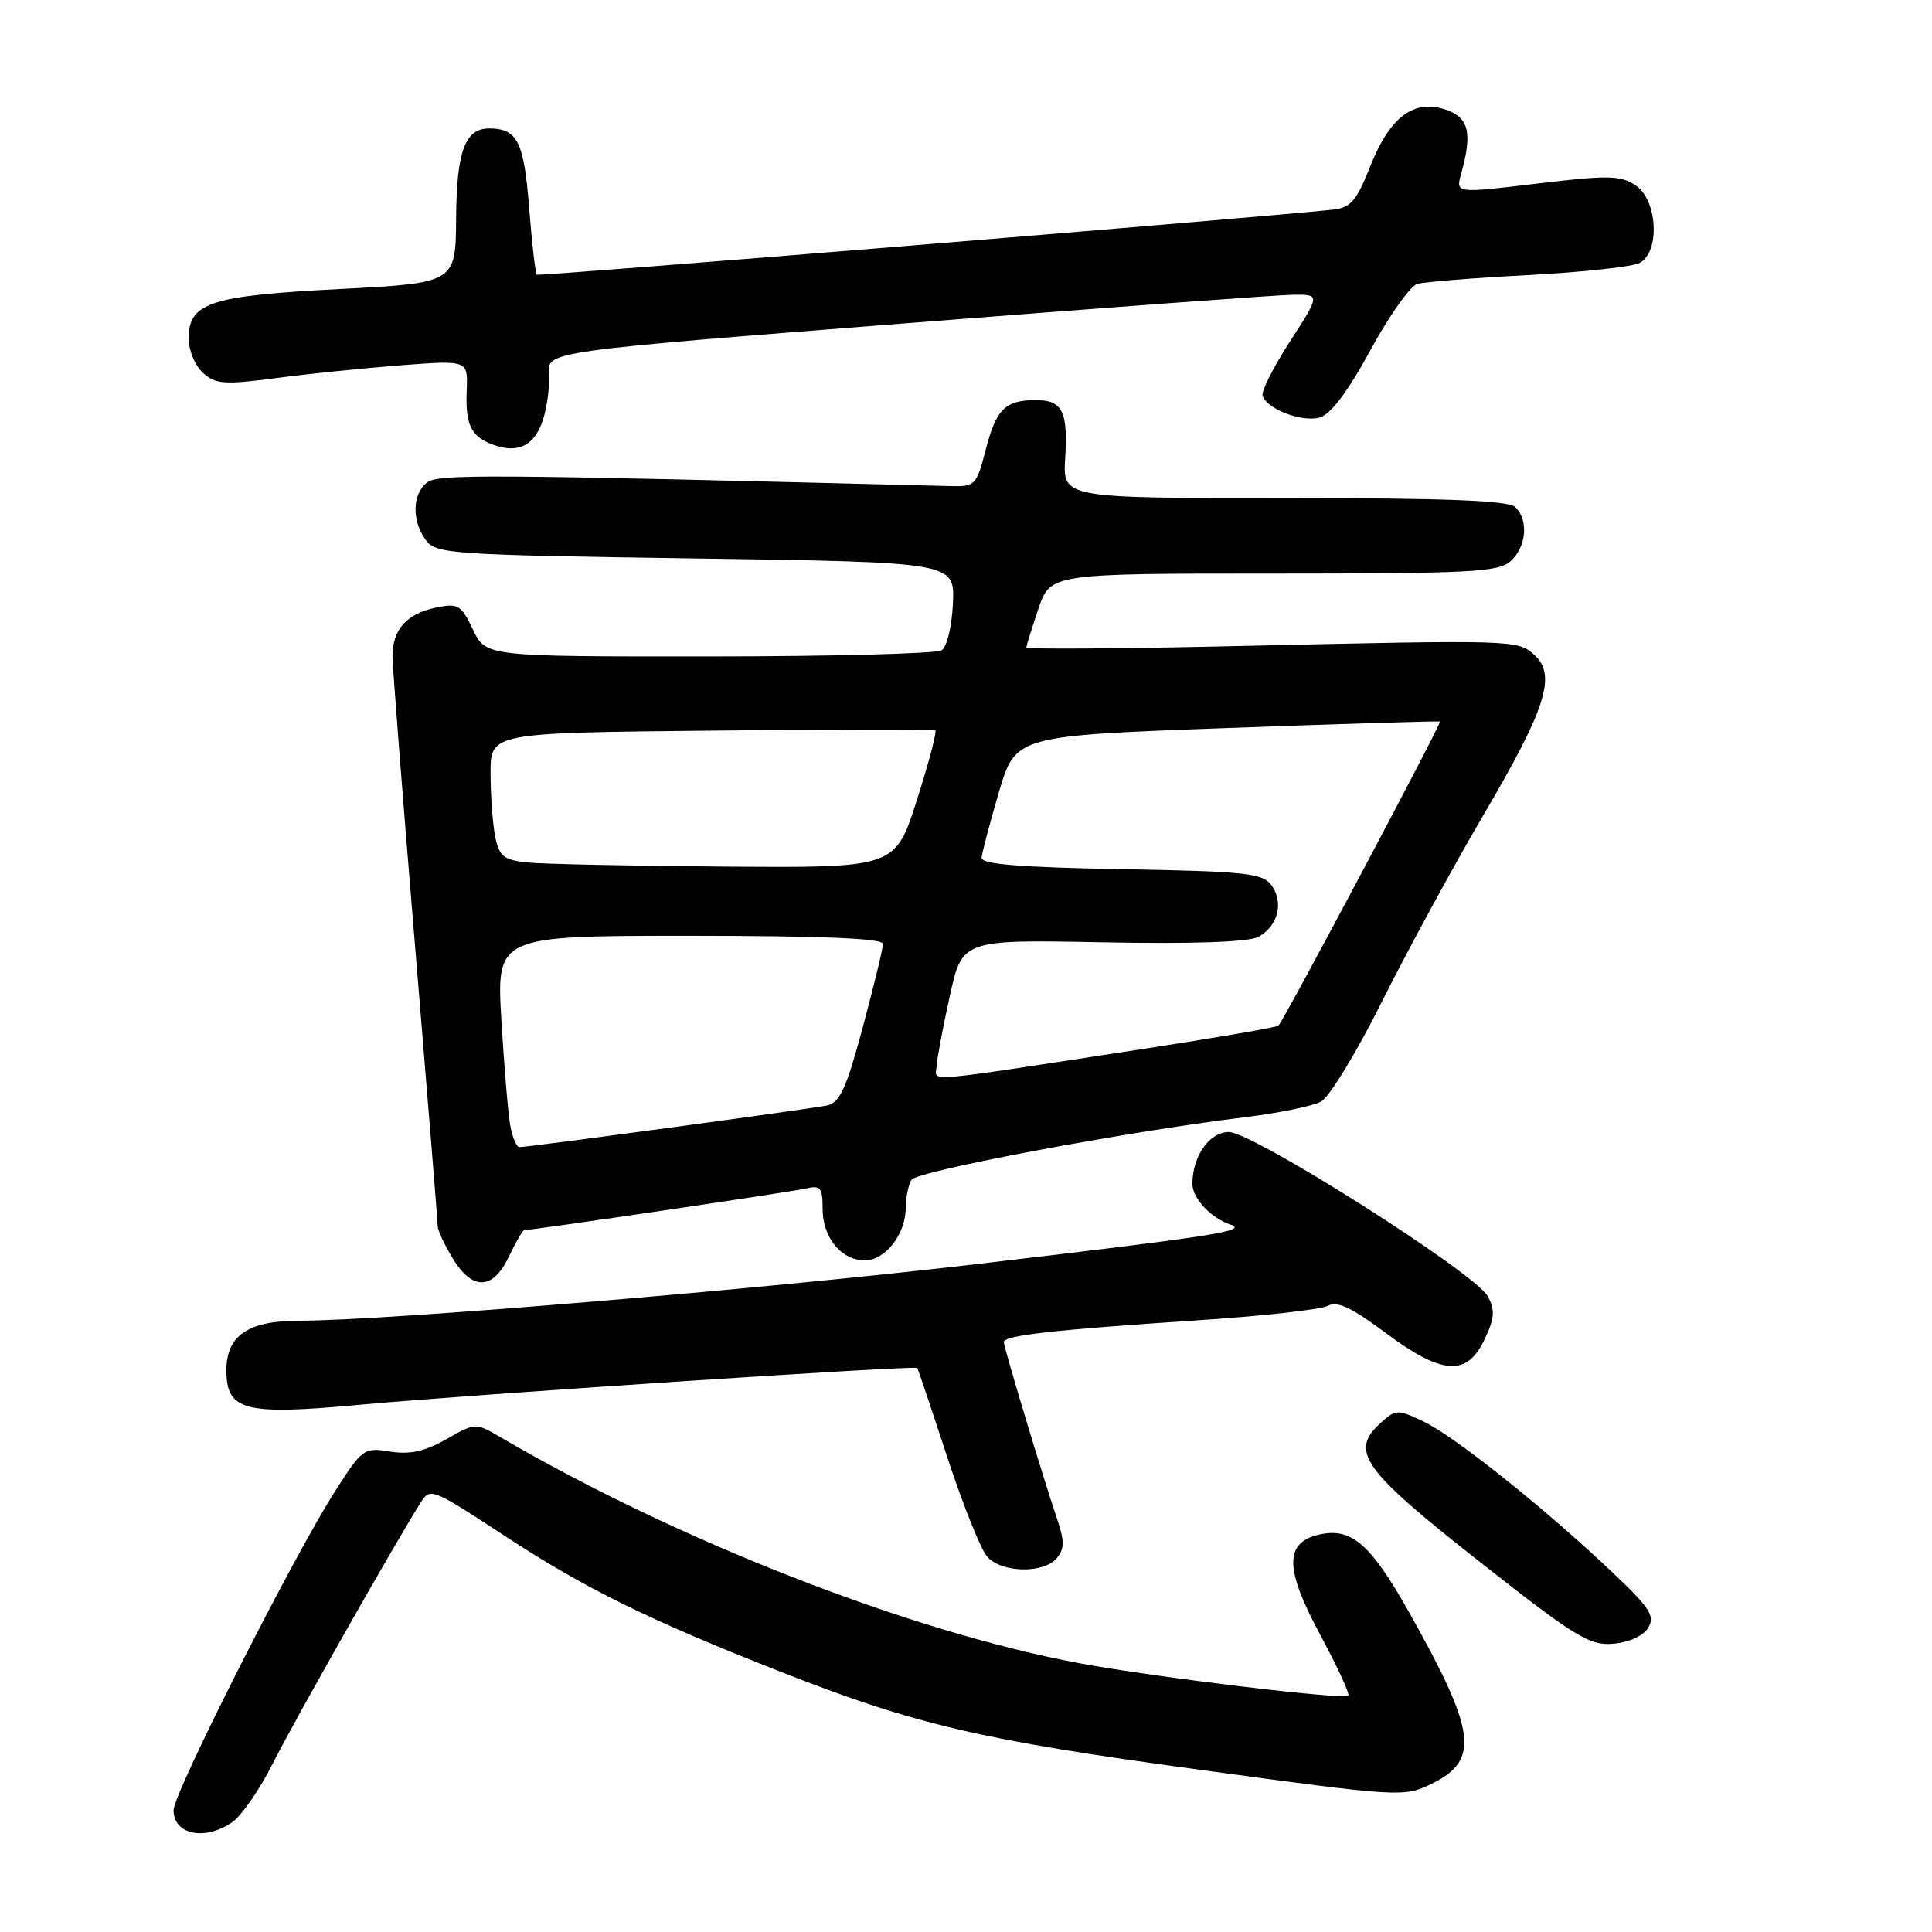 <?xml version="1.0" encoding="UTF-8" standalone="no"?>
<!DOCTYPE svg PUBLIC "-//W3C//DTD SVG 1.1//EN" "http://www.w3.org/Graphics/SVG/1.1/DTD/svg11.dtd" >
<svg xmlns="http://www.w3.org/2000/svg" xmlns:xlink="http://www.w3.org/1999/xlink" version="1.1" viewBox="0 0 256 256">
 <g >
 <path fill="currentColor"
d=" M 30.80 241.43 C 32.03 240.56 34.44 237.08 36.14 233.68 C 38.86 228.27 51.77 205.46 55.63 199.28 C 57.01 197.06 57.02 197.06 66.92 203.54 C 77.53 210.49 86.03 214.68 103.50 221.54 C 121.29 228.53 129.97 230.56 158.74 234.47 C 185.73 238.14 186.01 238.16 189.74 236.34 C 196.10 233.23 195.60 229.43 186.73 213.67 C 181.54 204.45 178.99 202.28 174.59 203.39 C 170.19 204.49 170.28 207.99 174.93 216.61 C 177.20 220.82 178.88 224.45 178.66 224.68 C 178.07 225.26 152.98 222.24 143.00 220.38 C 120.64 216.22 89.74 204.15 66.25 190.40 C 63.02 188.51 62.97 188.52 59.12 190.71 C 56.28 192.33 54.31 192.76 51.69 192.34 C 48.24 191.78 48.01 191.94 44.42 197.56 C 38.89 206.20 23.00 237.58 23.00 239.86 C 23.00 243.12 27.18 243.96 30.80 241.43 Z  M 218.40 215.68 C 219.34 214.13 218.61 213.02 213.48 208.18 C 204.51 199.71 192.76 190.33 188.66 188.38 C 185.20 186.72 184.96 186.73 182.97 188.52 C 178.80 192.30 180.45 194.64 195.87 206.79 C 208.78 216.95 210.61 218.08 213.77 217.80 C 215.86 217.62 217.75 216.76 218.40 215.68 Z  M 140.03 206.46 C 141.06 205.22 141.07 204.21 140.05 201.21 C 138.16 195.62 133.03 178.59 133.01 177.84 C 133.00 176.95 139.56 176.21 158.38 174.97 C 167.12 174.40 175.02 173.53 175.94 173.03 C 177.19 172.36 179.09 173.25 183.54 176.57 C 191.06 182.19 194.35 182.43 196.69 177.52 C 198.05 174.67 198.13 173.62 197.14 171.77 C 195.49 168.69 166.02 150.00 162.83 150.00 C 160.24 150.00 158.00 153.20 158.00 156.89 C 158.00 158.77 160.43 161.38 163.00 162.25 C 165.49 163.09 161.20 163.76 129.50 167.49 C 101.25 170.81 51.12 175.00 39.64 175.00 C 32.87 175.00 30.00 176.96 30.00 181.58 C 30.00 186.95 32.38 187.56 47.75 186.13 C 62.14 184.80 121.26 180.90 121.54 181.26 C 121.64 181.39 123.42 186.68 125.49 193.00 C 127.57 199.32 129.95 205.29 130.79 206.25 C 132.68 208.42 138.30 208.55 140.03 206.46 Z  M 67.43 166.50 C 68.35 164.57 69.26 163.00 69.45 163.00 C 70.57 163.00 104.87 157.93 106.75 157.49 C 108.72 157.03 109.00 157.35 109.00 160.15 C 109.00 163.99 111.46 167.00 114.60 167.00 C 117.32 167.00 119.99 163.56 120.02 160.03 C 120.02 158.64 120.37 156.97 120.78 156.33 C 121.52 155.16 149.14 149.97 164.77 148.06 C 169.31 147.51 173.93 146.57 175.03 145.98 C 176.13 145.40 179.77 139.42 183.12 132.71 C 186.48 125.99 192.57 114.80 196.66 107.83 C 204.88 93.84 206.26 89.45 203.32 86.79 C 201.10 84.78 200.80 84.77 164.25 85.60 C 148.71 85.96 136.00 86.04 136.00 85.80 C 136.00 85.56 136.72 83.25 137.59 80.68 C 139.19 76.00 139.19 76.00 168.77 76.00 C 194.88 76.00 198.56 75.81 200.17 74.35 C 202.26 72.45 202.57 68.97 200.80 67.20 C 199.92 66.32 191.74 66.00 170.21 66.00 C 140.82 66.00 140.82 66.00 141.14 60.75 C 141.53 54.48 140.77 52.99 137.19 53.02 C 133.17 53.04 132.00 54.21 130.61 59.60 C 129.40 64.30 129.20 64.50 125.92 64.41 C 62.92 62.82 57.96 62.79 56.51 63.99 C 54.61 65.57 54.57 69.03 56.42 71.56 C 57.76 73.40 59.65 73.53 92.17 74.00 C 126.50 74.50 126.50 74.50 126.27 79.93 C 126.13 82.98 125.48 85.71 124.77 86.17 C 124.07 86.61 110.20 86.98 93.94 86.98 C 64.37 87.00 64.37 87.00 62.67 83.42 C 61.09 80.13 60.71 79.90 57.73 80.52 C 53.89 81.31 52.00 83.44 52.01 86.94 C 52.01 88.35 53.36 105.70 55.01 125.50 C 56.65 145.30 58.00 161.95 58.00 162.50 C 58.01 163.05 58.90 164.96 59.99 166.75 C 62.61 171.05 65.32 170.96 67.43 166.50 Z  M 71.94 55.64 C 72.50 53.92 72.86 51.16 72.73 49.53 C 72.50 46.56 72.50 46.56 120.00 42.84 C 146.12 40.79 169.18 39.09 171.23 39.06 C 174.96 39.00 174.96 39.00 170.96 45.19 C 168.76 48.59 167.11 51.85 167.30 52.44 C 167.87 54.19 172.45 55.96 174.81 55.34 C 176.30 54.95 178.51 52.03 181.57 46.43 C 184.06 41.85 186.87 37.88 187.80 37.62 C 188.74 37.35 195.35 36.82 202.50 36.45 C 209.65 36.07 216.29 35.35 217.25 34.85 C 220.01 33.40 219.64 26.46 216.70 24.54 C 214.69 23.22 213.03 23.20 203.64 24.33 C 192.88 25.62 192.88 25.62 193.60 23.06 C 195.11 17.68 194.65 15.63 191.68 14.57 C 187.42 13.05 184.19 15.42 181.58 22.00 C 179.69 26.75 178.99 27.54 176.44 27.80 C 164.21 29.05 71.42 36.63 71.14 36.40 C 70.94 36.24 70.48 32.24 70.11 27.50 C 69.43 18.79 68.56 17.05 64.87 17.02 C 61.63 16.98 60.50 20.02 60.44 28.90 C 60.38 37.50 60.38 37.50 44.94 38.30 C 27.78 39.19 25.00 40.11 25.00 44.87 C 25.00 46.42 25.85 48.46 26.90 49.41 C 28.57 50.92 29.71 51.00 36.65 50.09 C 40.97 49.52 48.44 48.76 53.25 48.39 C 62.00 47.73 62.00 47.73 61.84 51.70 C 61.66 56.32 62.39 57.84 65.32 58.92 C 68.63 60.15 70.83 59.06 71.94 55.64 Z  M 67.63 149.25 C 67.34 147.74 66.81 141.44 66.44 135.25 C 65.78 124.00 65.78 124.00 91.39 124.00 C 108.85 124.00 117.00 124.34 117.00 125.07 C 117.00 125.65 115.80 130.61 114.33 136.09 C 112.15 144.22 111.28 146.13 109.58 146.48 C 107.41 146.94 70.00 152.00 68.83 152.00 C 68.46 152.00 67.92 150.76 67.63 149.25 Z  M 124.10 141.31 C 124.15 140.32 124.94 136.12 125.85 132.00 C 127.50 124.50 127.50 124.50 146.12 124.86 C 158.16 125.09 165.44 124.83 166.74 124.14 C 169.34 122.75 170.14 119.58 168.48 117.30 C 167.31 115.70 165.08 115.46 148.58 115.17 C 135.19 114.93 130.02 114.51 130.07 113.67 C 130.11 113.03 131.14 109.12 132.35 105.00 C 134.56 97.50 134.56 97.50 162.53 96.47 C 177.91 95.91 190.64 95.52 190.80 95.61 C 191.08 95.76 170.25 134.97 169.40 135.90 C 169.20 136.12 161.04 137.52 151.27 139.02 C 121.49 143.58 123.99 143.37 124.10 141.31 Z  M 69.86 114.28 C 66.73 113.95 66.14 113.47 65.61 110.82 C 65.28 109.13 65.00 105.36 65.00 102.43 C 65.00 97.11 65.00 97.11 94.25 96.81 C 110.34 96.64 123.69 96.62 123.93 96.77 C 124.17 96.91 123.07 101.08 121.49 106.02 C 118.62 115.00 118.62 115.00 96.06 114.83 C 83.65 114.74 71.86 114.49 69.86 114.28 Z "/>
</g>
</svg>